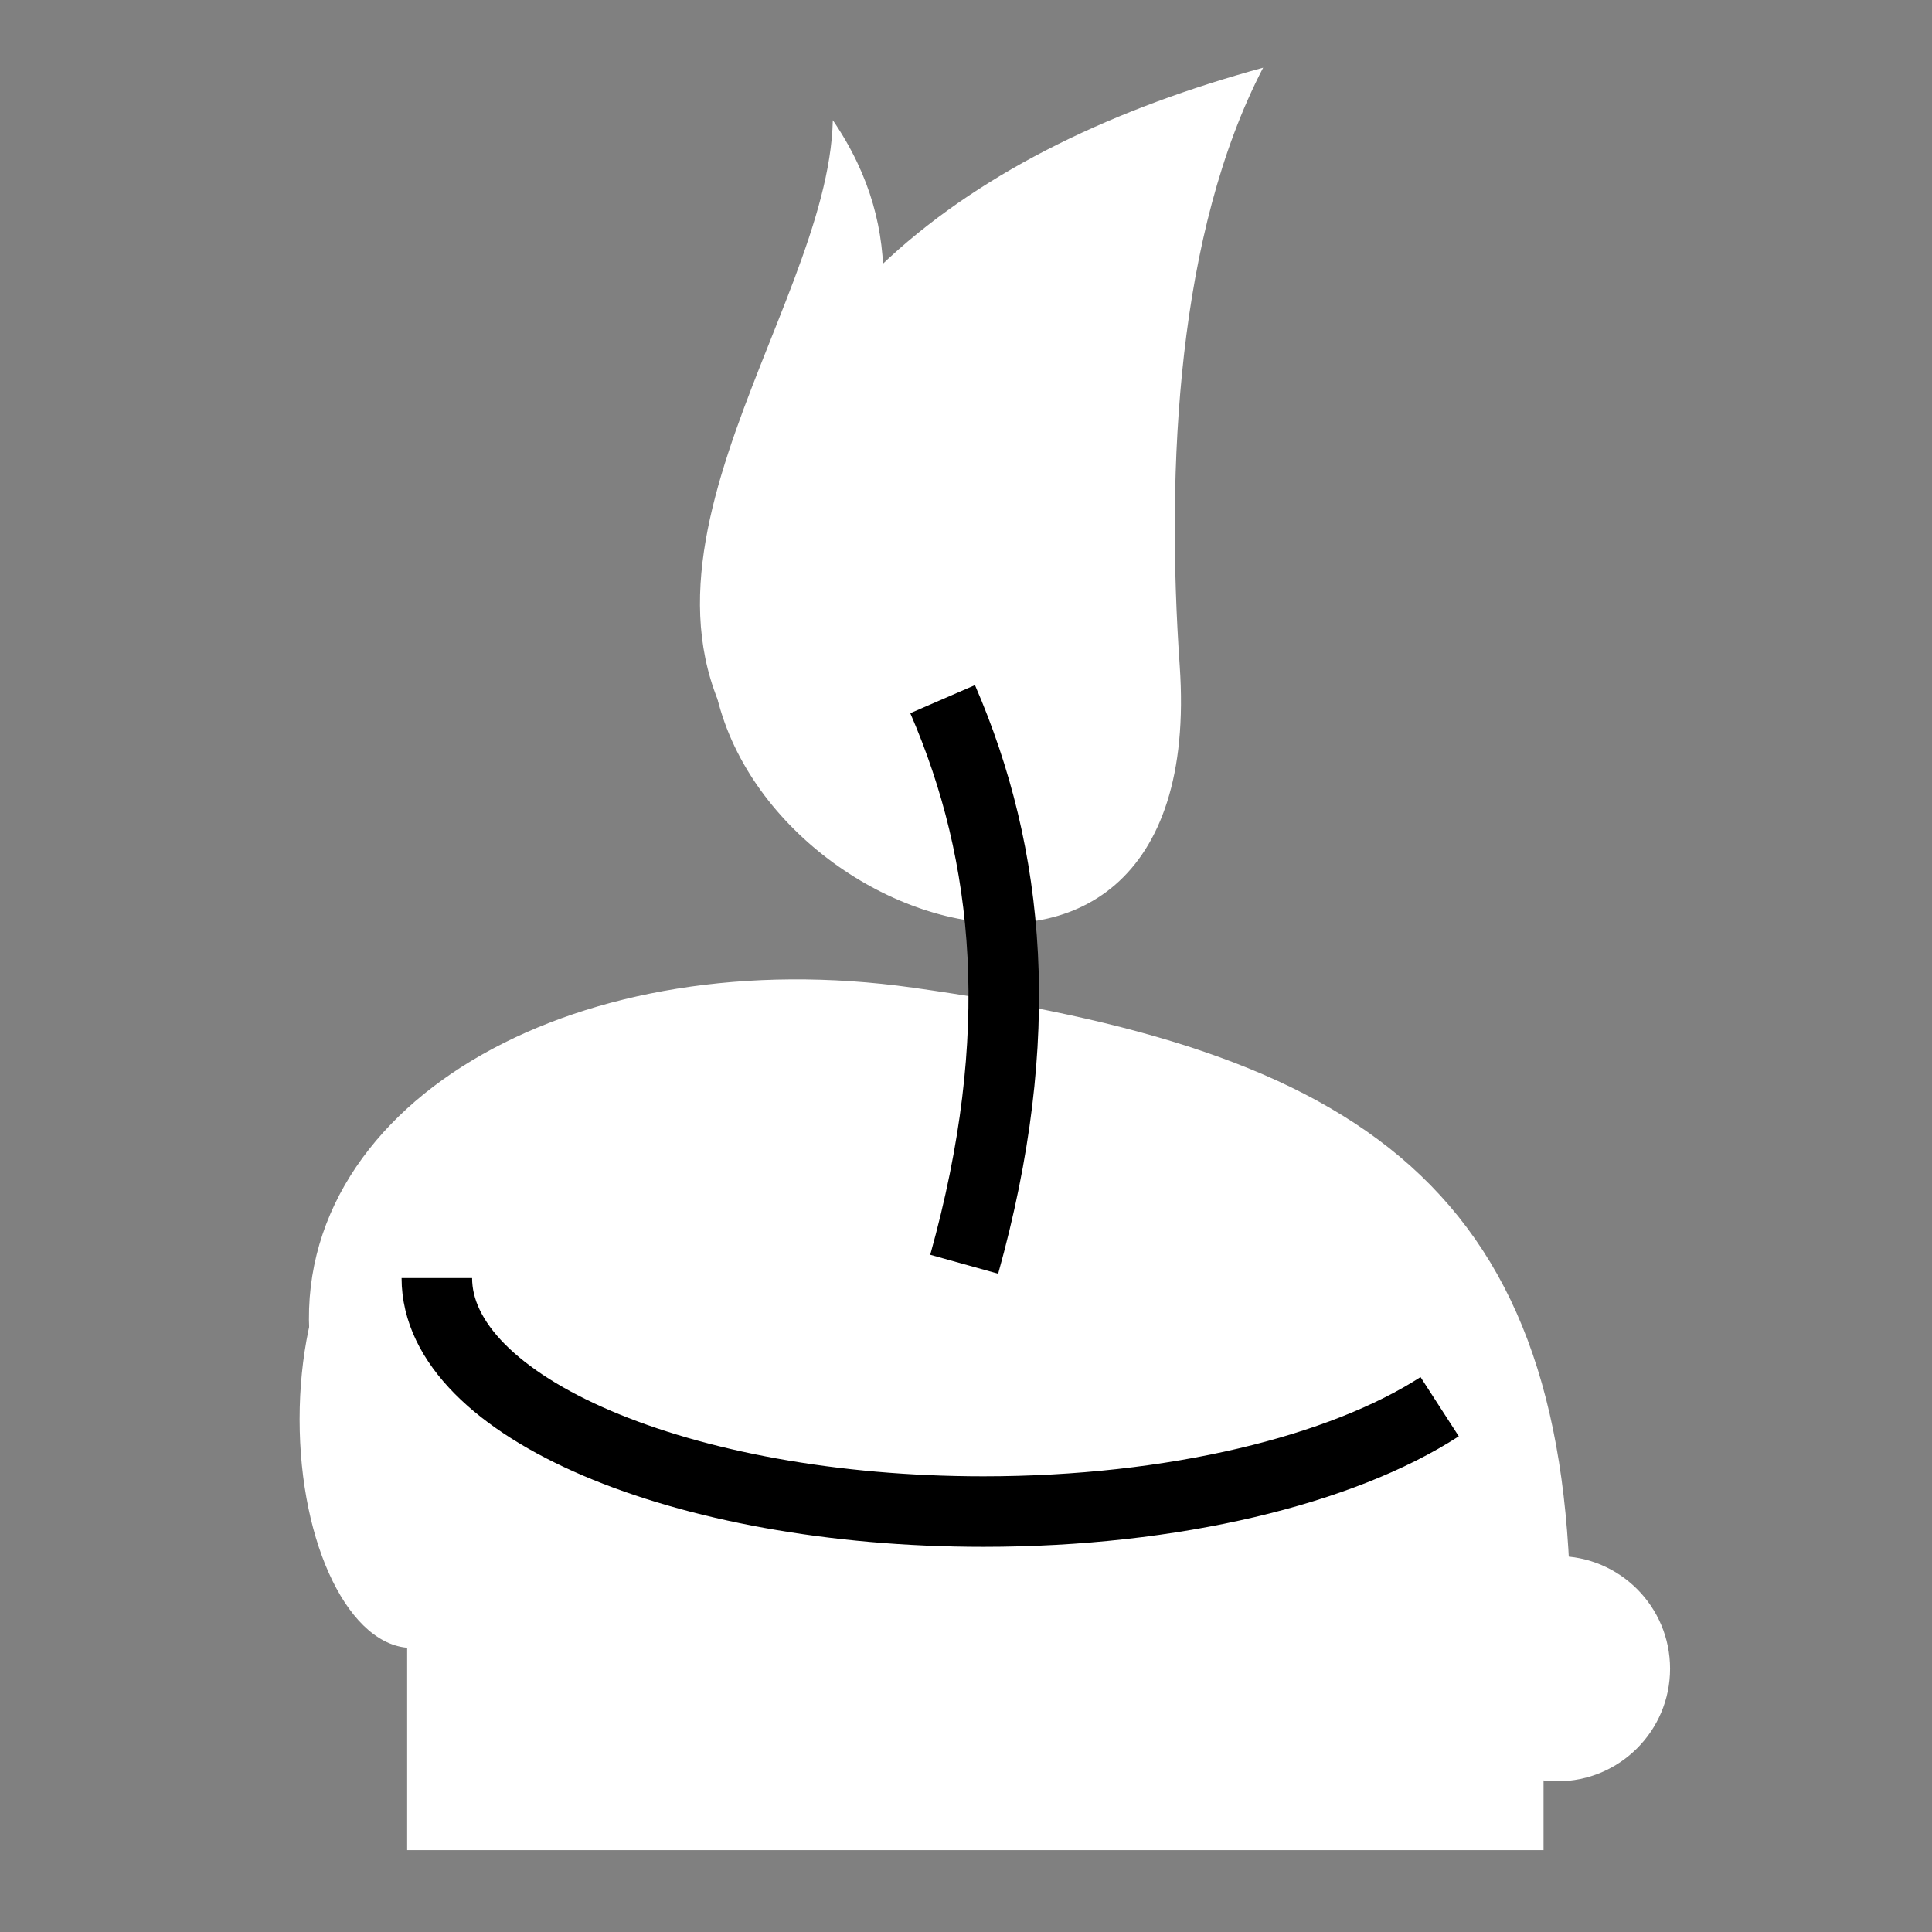 <svg viewBox="0 0 512 512" xmlns="http://www.w3.org/2000/svg">

<rect x="0" y="0" width="512" height="512" fill="#808080" stroke="none"/>

<g transform="matrix(18.689,0,0,18.689,-3633.339,-35399.414)">
<path d="m200.184,1911.249v9.117h16.114v-3.49c0-8.714-13.39-10.496-16.114-5.627z" fill="#fff"/>
<path d="m218.742,1917.45c0,.882-.715,1.597-1.597,1.597s-1.597-.715-1.597-1.597 .715-1.597 1.597-1.597 1.597.715 1.597,1.597z" fill="#fff" transform="matrix(1,0,0,2.031,-16.889,-1980.085)"/>
<path d="m211.139,1903.573c.432,6.228-7.056,3.454-6.637-.668 .443-4.365 3.665-6.678 7.82-7.814-1.216,2.34-1.379,5.658-1.183,8.482z" fill="#fff"/>
<path d="m216.182,1917.177c0-5.852-2.638-7.665-8.898-8.546-4.531-.637-8.247,1.508-7.979,4.488" fill="none" stroke="#fff"/>
<path d="m207.777,1904.045c.964,2.223 1.206,4.786.306,8.013" fill="none" stroke="#000"/>
<path d="m218.742,1917.45c0,.882-.715,1.597-1.597,1.597s-1.597-.715-1.597-1.597 .715-1.597 1.597-1.597 1.597.715 1.597,1.597z" fill="#fff" transform="translate(-.65,.343)"/>
<path d="m214.825,1914.078c-1.387.896-3.767,1.487-6.469,1.487-4.281,0-7.751-1.482-7.751-3.311" fill="none" stroke="#000"/>
<path d="m205.434,1905.309c-.554-3.381 2.963-6.28.786-9.474-.062,2.797-3.628,6.617-.786,9.474z" fill="#fff"/>
</g>
</svg>
